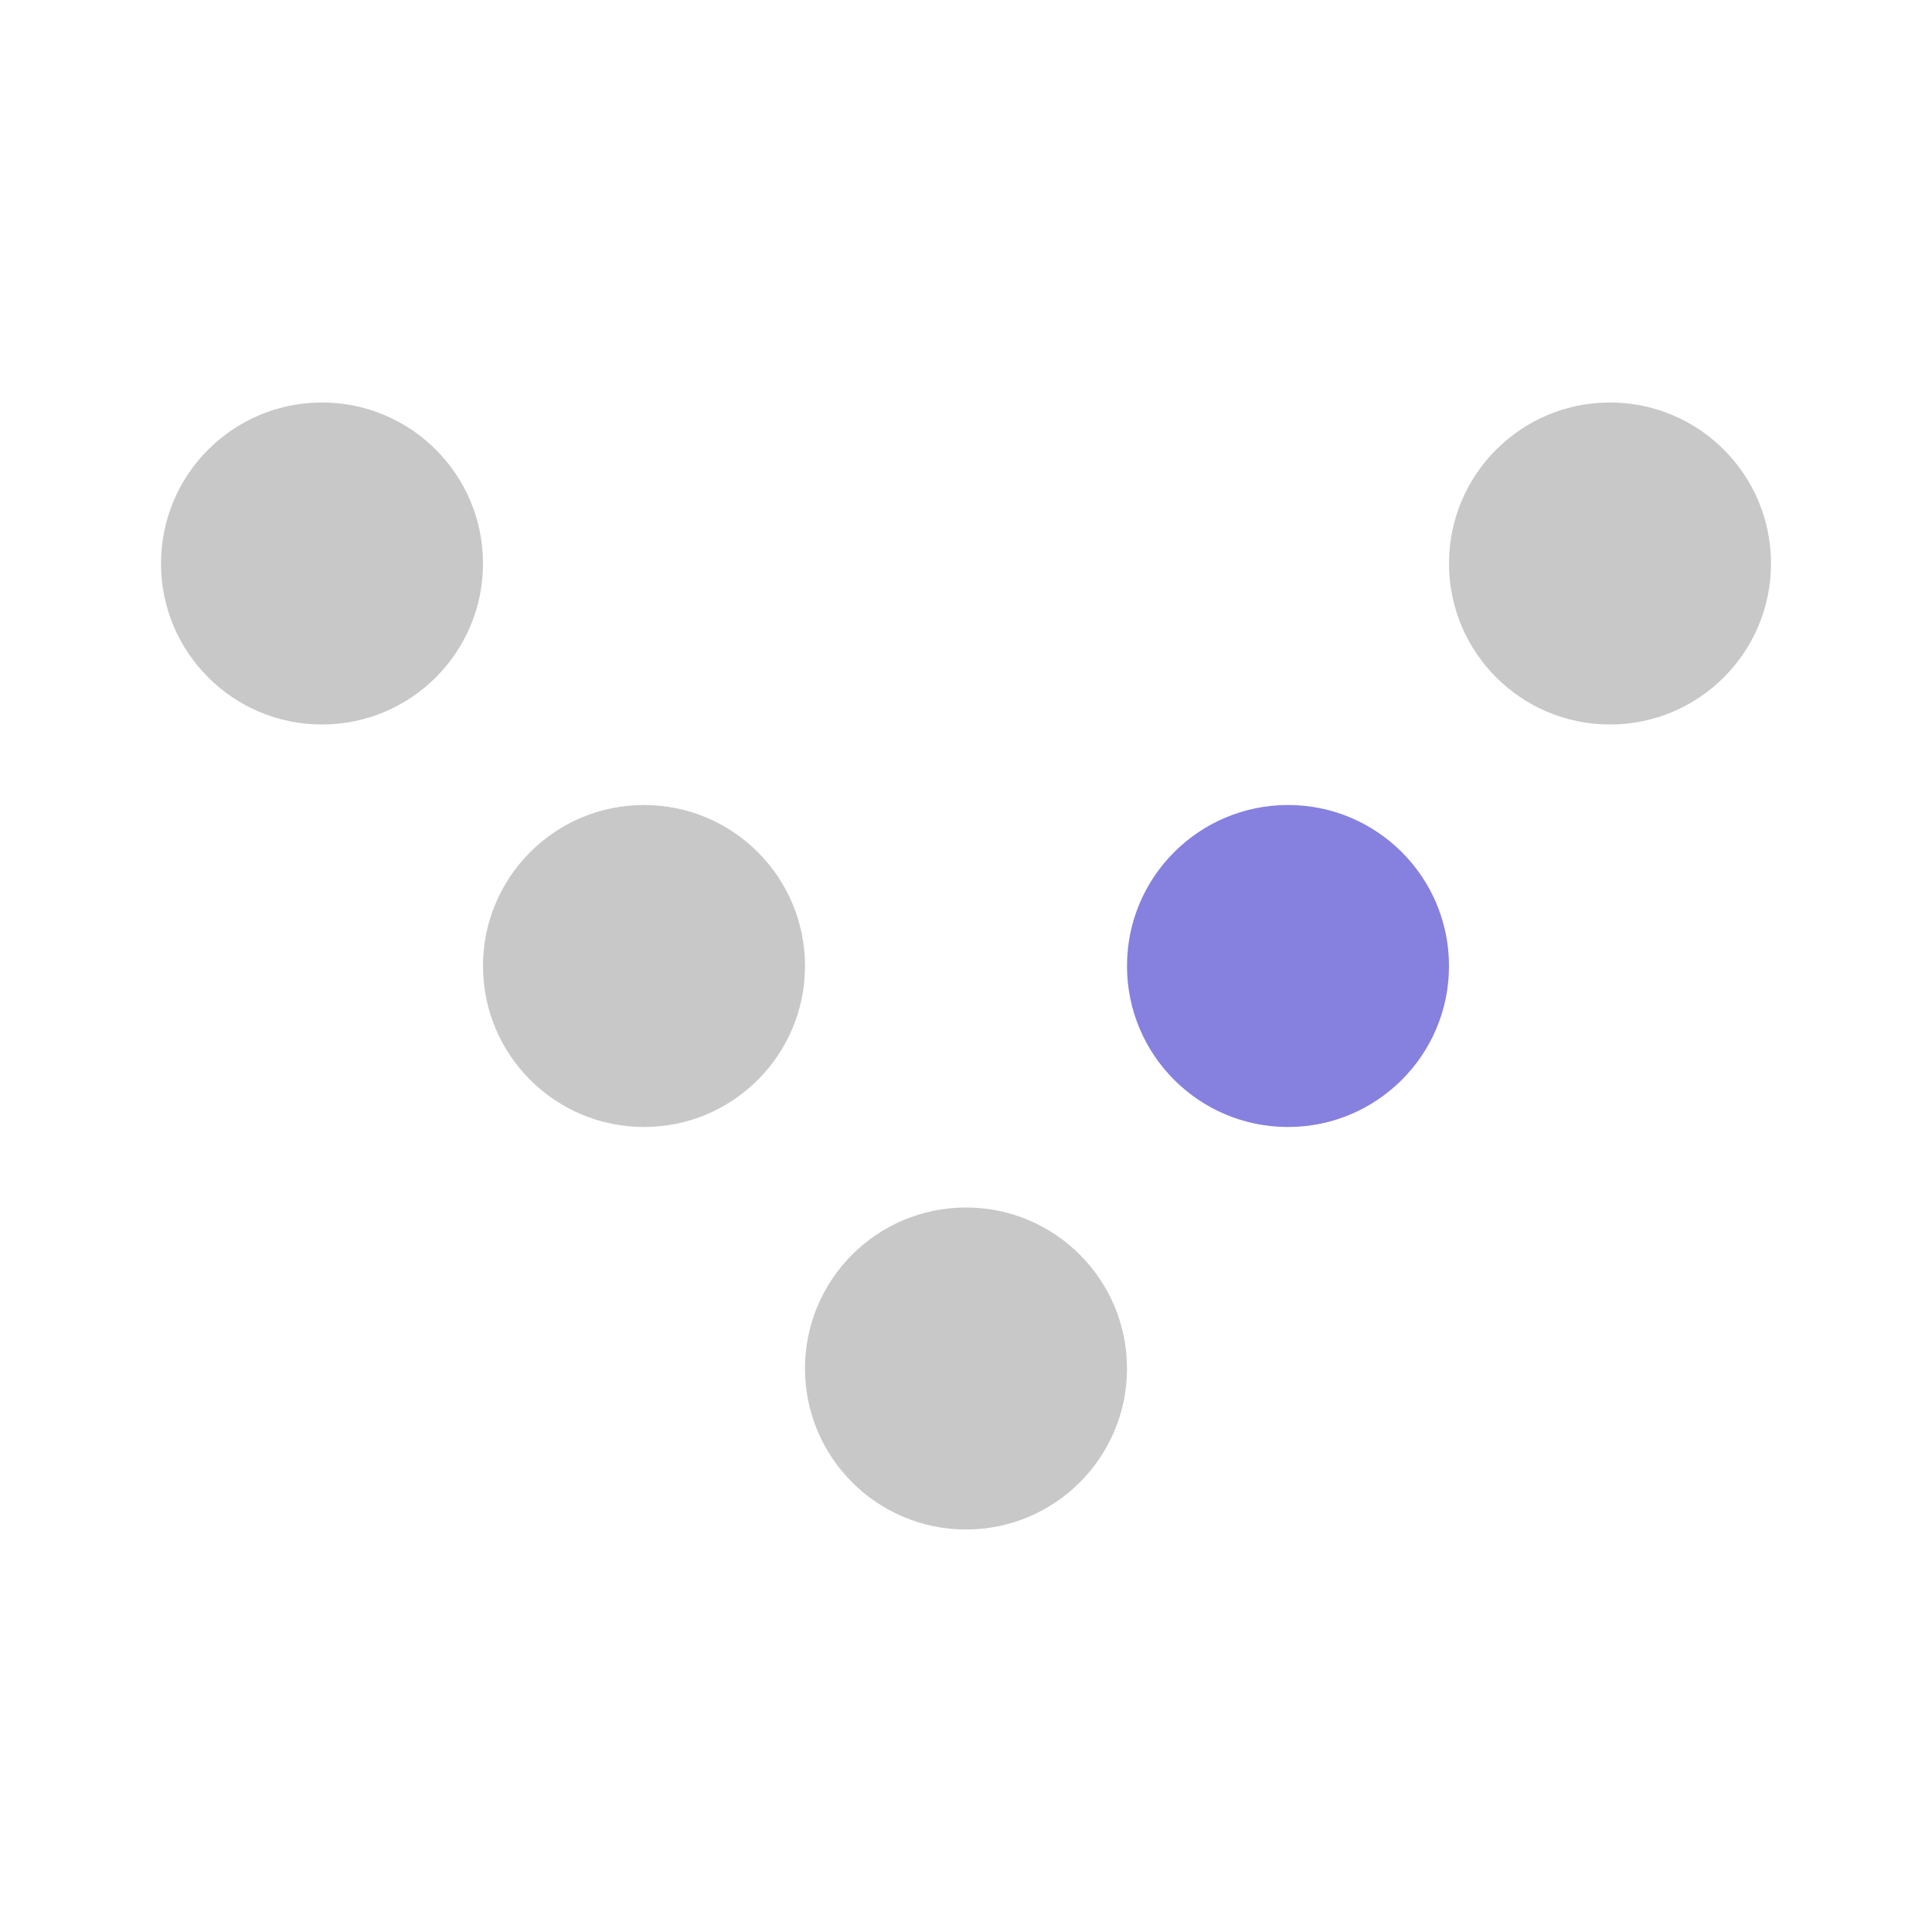 <?xml version="1.0" encoding="UTF-8"?>
<svg width="24px" height="24px" viewBox="0 0 24 24" version="1.1" xmlns="http://www.w3.org/2000/svg" xmlns:xlink="http://www.w3.org/1999/xlink">
    <title>Deck/RightThree</title>
    <g id="Deck/RightThree" stroke="none" stroke-width="1" fill="none" fill-rule="evenodd">
        <circle id="LeftTwo" fill="#C8C8C8" cx="4" cy="7" r="2"></circle>
        <circle id="RightTwo" fill="#C8C8C8" cx="20" cy="7" r="2"></circle>
        <circle id="LeftThree" fill="#C8C8C8" cx="8" cy="12" r="2"></circle>
        <circle id="RightThree" fill="#8680DF" cx="16" cy="12" r="2"></circle>
        <circle id="HeadPin" fill="#C8C8C8" cx="12" cy="17" r="2"></circle>
    </g>
</svg>